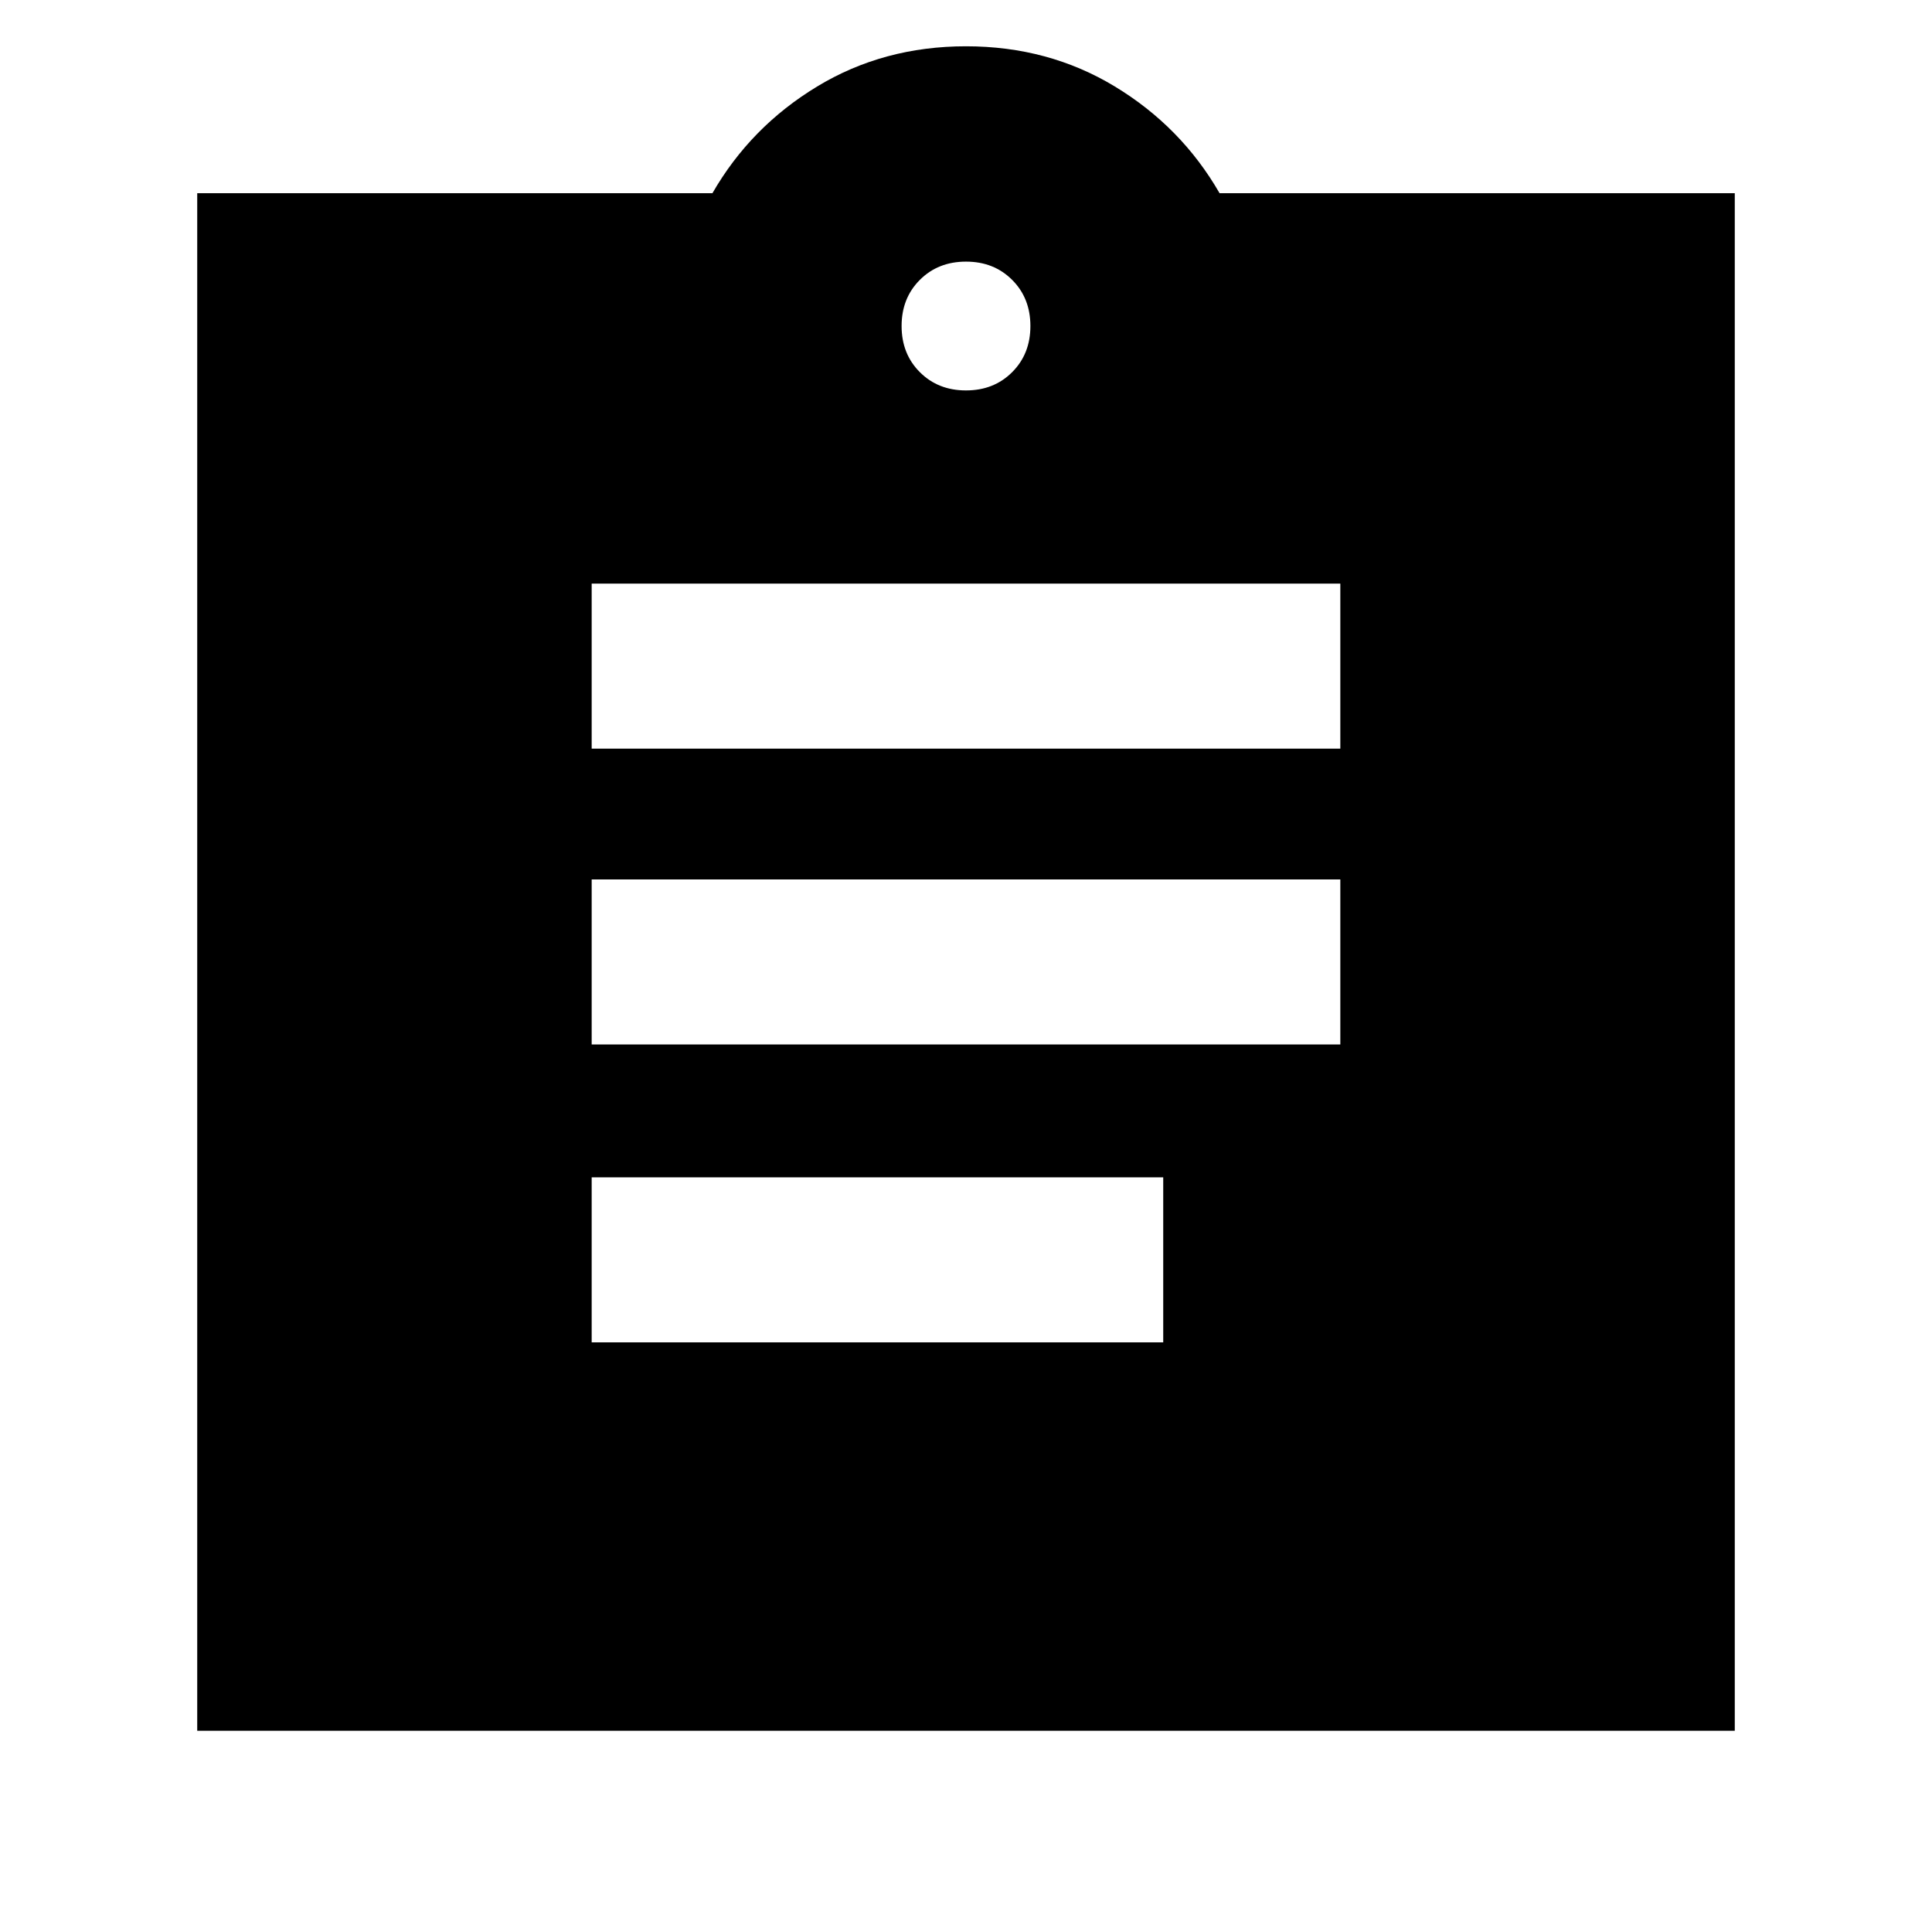 <svg xmlns="http://www.w3.org/2000/svg" height="20" viewBox="0 -960 960 960" width="20"><path d="M98-100v-764h256q19-33 52-53t74-20q41 0 74 20t52 53h256v764H98Zm196-193h284v-82H294v82Zm0-148h372v-82H294v82Zm0-147h372v-82H294v82Zm186-178q13.87 0 22.93-9.07Q512-784.13 512-798t-9.07-22.93Q493.87-830 480-830t-22.93 9.07Q448-811.87 448-798t9.07 22.93Q466.13-766 480-766Z"/></svg>